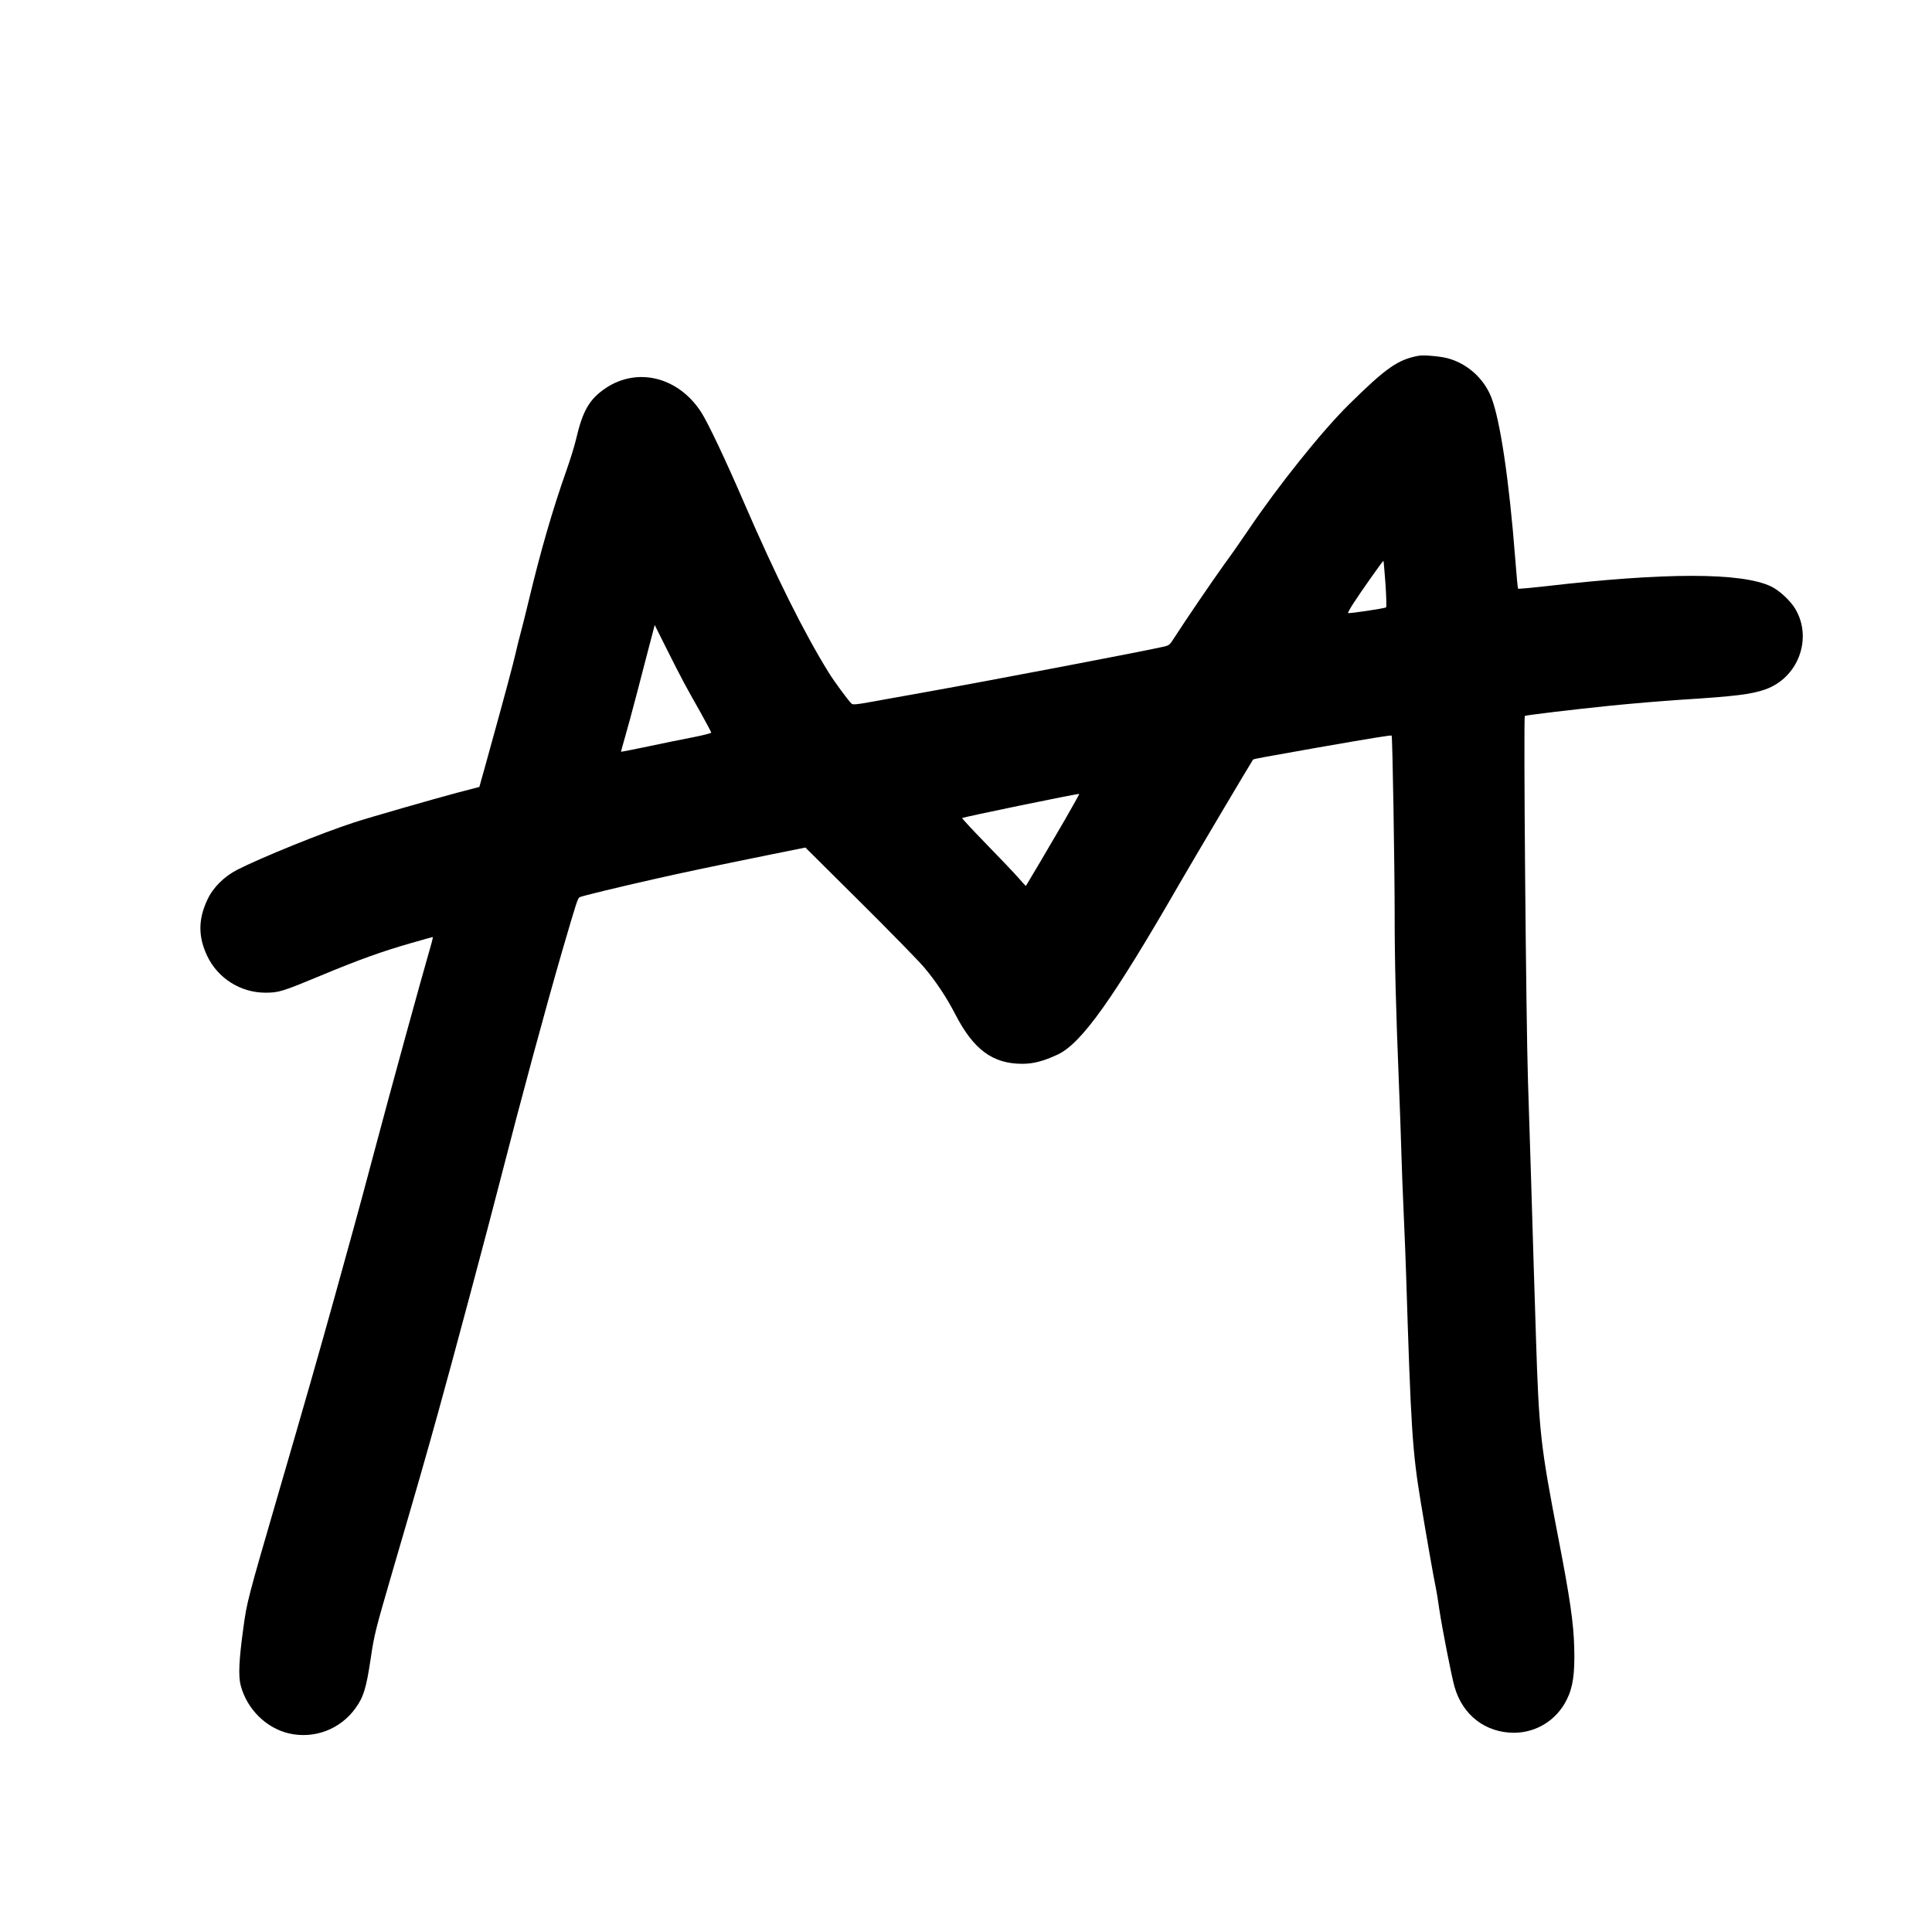 <?xml version="1.0" standalone="no"?>
<!DOCTYPE svg PUBLIC "-//W3C//DTD SVG 20010904//EN"
 "http://www.w3.org/TR/2001/REC-SVG-20010904/DTD/svg10.dtd">
<svg version="1.0" xmlns="http://www.w3.org/2000/svg"
 width="1600pt" height="1600pt" viewBox="0 0 1600 1600"
 preserveAspectRatio="xMidYMid meet">
<g transform="translate(0,1600) scale(0.1,-0.1)"
fill="#000000" stroke="none">
<path d="M11750 13054 c-172 -31 -270 -99 -580 -405 -224 -221 -588 -676 -835
-1043 -53 -78 -141 -205 -198 -282 -97 -135 -322 -465 -411 -604 -39 -62 -44
-66 -96 -77 -166 -38 -1451 -283 -1955 -373 -187 -34 -400 -72 -474 -85 -103
-19 -138 -22 -148 -13 -22 18 -146 186 -190 258 -203 327 -439 801 -698 1400
-158 366 -304 674 -361 761 -189 287 -523 370 -786 196 -136 -91 -192 -186
-248 -427 -12 -52 -47 -165 -77 -250 -116 -328 -215 -670 -312 -1075 -28 -115
-59 -241 -70 -280 -11 -38 -29 -113 -41 -165 -21 -92 -89 -346 -212 -790 -32
-118 -66 -238 -74 -266 l-14 -51 -180 -47 c-185 -49 -746 -210 -860 -248 -262
-85 -767 -290 -965 -391 -109 -56 -200 -146 -247 -247 -77 -162 -78 -307 -2
-467 88 -185 277 -304 482 -304 112 0 142 10 462 143 307 128 501 198 745 268
95 27 176 50 179 50 2 0 -4 -30 -15 -67 -86 -298 -335 -1204 -474 -1728 -58
-220 -135 -503 -170 -630 -35 -126 -105 -378 -155 -560 -114 -412 -243 -863
-465 -1625 -256 -879 -261 -899 -290 -1115 -36 -261 -42 -393 -22 -472 51
-195 209 -353 398 -398 211 -49 428 33 554 210 66 91 89 168 125 410 29 198
40 239 180 720 217 742 268 921 375 1305 116 416 414 1530 520 1945 166 649
376 1425 514 1900 117 400 125 426 142 435 16 9 328 85 636 154 206 47 458
100 955 201 l278 56 451 -448 c248 -246 487 -491 531 -543 98 -116 187 -249
261 -393 150 -290 309 -407 553 -407 93 0 175 22 294 77 197 93 455 455 1010
1418 105 182 594 1007 607 1024 4 6 89 21 513 96 492 86 630 108 635 103 7 -7
25 -1076 25 -1490 0 -388 10 -766 35 -1388 8 -195 17 -447 20 -560 3 -113 12
-349 20 -525 8 -176 17 -403 20 -505 40 -1275 51 -1454 121 -1879 40 -244 110
-645 124 -706 5 -22 19 -105 30 -185 24 -159 101 -553 126 -640 67 -235 257
-380 493 -380 185 1 351 104 435 272 53 104 69 219 63 435 -5 201 -36 414
-131 903 -149 771 -161 880 -186 1670 -6 184 -15 470 -20 635 -5 165 -14 464
-20 665 -6 201 -18 570 -26 820 -16 484 -38 3011 -26 3021 7 6 405 54 702 84
155 16 434 40 590 50 446 28 584 45 698 85 274 96 396 423 249 669 -42 69
-132 152 -201 185 -245 116 -877 116 -1875 0 -118 -13 -216 -22 -219 -19 -3 3
-13 112 -23 242 -50 649 -125 1156 -199 1343 -62 158 -202 282 -365 324 -64
16 -194 27 -235 20z m-276 -1890 c7 -104 9 -191 5 -194 -13 -9 -309 -53 -315
-47 -3 2 18 40 46 83 63 98 244 353 247 350 2 -2 9 -88 17 -192z m-5809 -819
c26 -49 88 -160 137 -246 48 -87 88 -161 88 -166 0 -5 -66 -22 -147 -38 -82
-15 -249 -50 -373 -76 -124 -26 -226 -46 -227 -45 -1 1 14 55 33 121 19 66 64
230 99 365 35 135 78 299 95 365 17 66 36 138 42 160 l10 39 97 -194 c53 -107
119 -235 146 -285z m3147 -1146 c-102 -176 -308 -525 -316 -536 -1 -1 -28 28
-60 65 -32 37 -151 162 -264 278 -113 116 -205 215 -204 219 1 7 962 205 970
200 1 -2 -55 -103 -126 -226z"/>
</g>
</svg>
